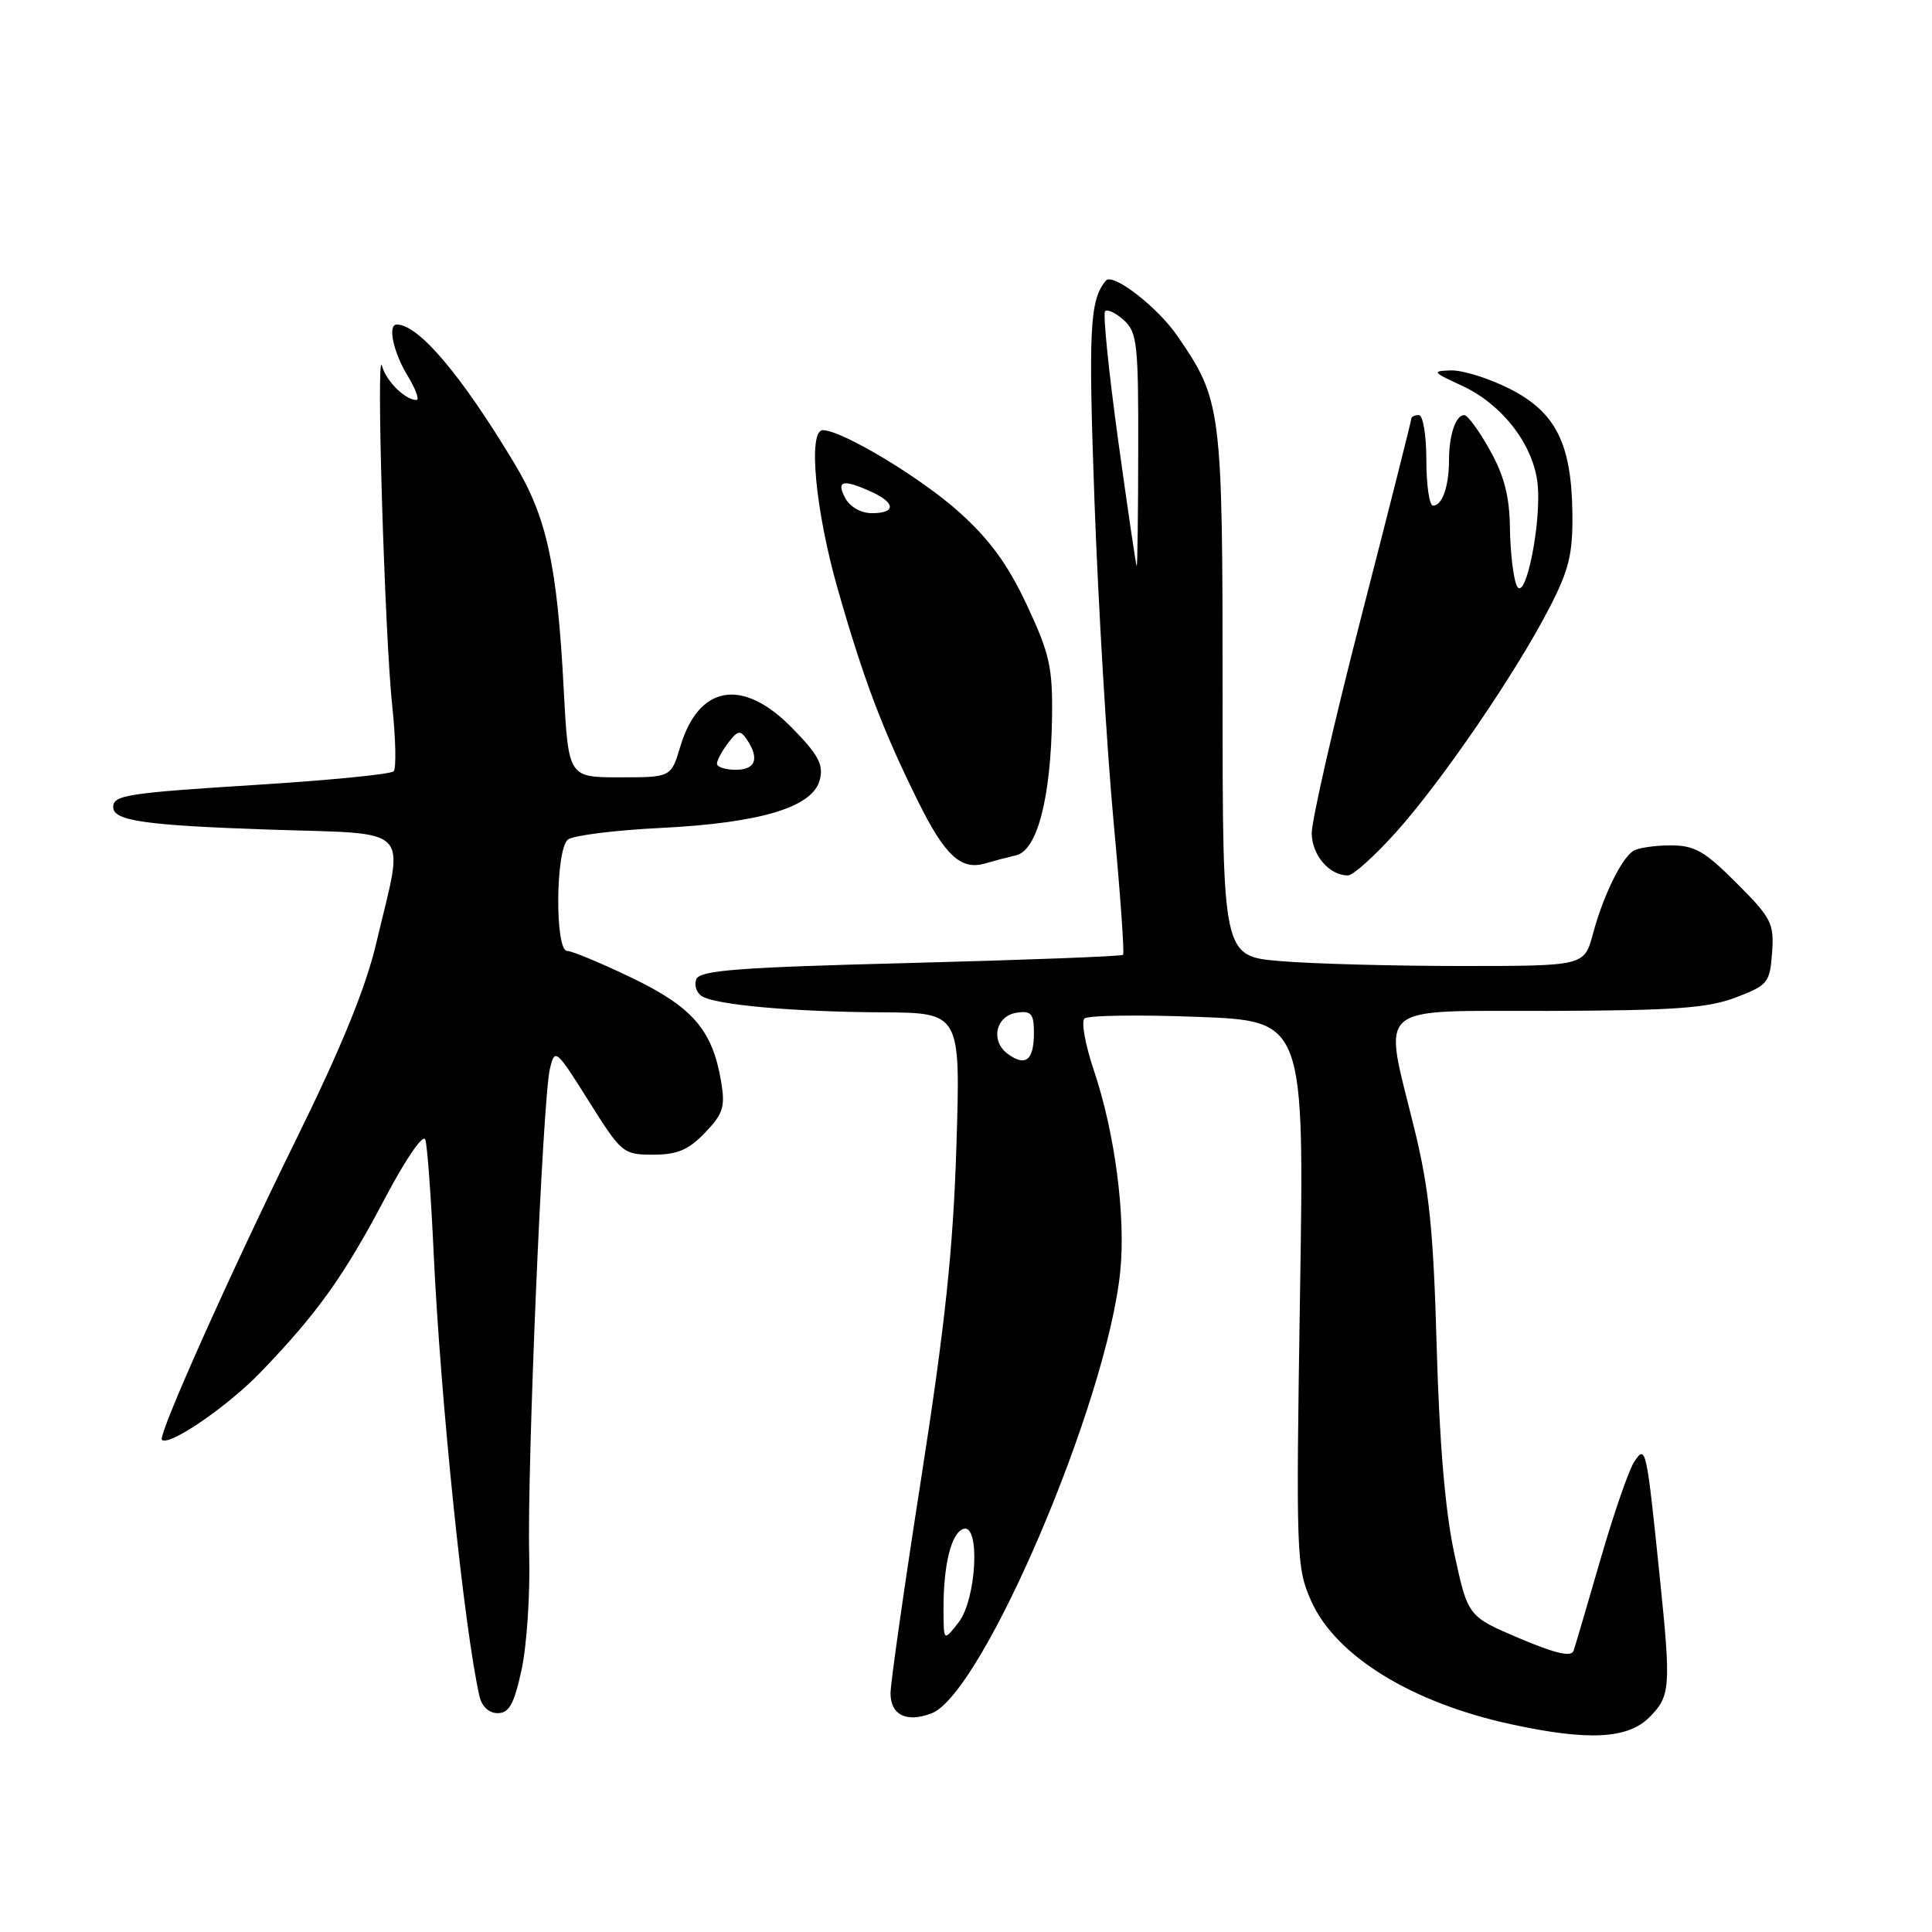 <?xml version="1.0" encoding="UTF-8" standalone="no"?>
<!DOCTYPE svg PUBLIC "-//W3C//DTD SVG 1.1//EN" "http://www.w3.org/Graphics/SVG/1.1/DTD/svg11.dtd" >
<svg xmlns="http://www.w3.org/2000/svg" xmlns:xlink="http://www.w3.org/1999/xlink" version="1.1" viewBox="0 0 256 256">
 <g >
 <path fill="currentColor"
d=" M 218.55 227.55 C 221.35 224.74 221.43 223.61 219.93 209.00 C 218.16 191.79 218.08 191.43 216.58 193.63 C 215.87 194.66 213.86 200.45 212.11 206.50 C 210.36 212.55 208.74 218.05 208.51 218.73 C 208.20 219.60 206.14 219.12 201.29 217.07 C 194.50 214.18 194.50 214.18 192.70 205.84 C 191.50 200.26 190.73 191.22 190.37 178.50 C 189.94 163.05 189.39 157.65 187.42 149.60 C 183.27 132.63 181.70 134.01 205.25 133.95 C 221.89 133.90 226.30 133.58 230.00 132.17 C 234.25 130.55 234.52 130.22 234.81 126.24 C 235.09 122.34 234.73 121.64 230.10 117.01 C 225.84 112.74 224.53 112.00 221.30 112.02 C 219.21 112.02 217.00 112.36 216.39 112.77 C 214.81 113.81 212.40 118.78 211.07 123.75 C 209.92 128.00 209.92 128.00 193.61 128.00 C 184.64 128.00 173.86 127.71 169.65 127.35 C 162.00 126.71 162.00 126.71 162.00 91.98 C 162.00 53.99 161.88 53.05 155.99 44.49 C 153.38 40.69 147.45 36.10 146.54 37.18 C 144.39 39.75 144.20 43.48 145.03 66.56 C 145.53 80.28 146.67 99.30 147.55 108.83 C 148.44 118.37 149.01 126.33 148.81 126.52 C 148.61 126.72 135.94 127.20 120.64 127.60 C 97.77 128.18 92.72 128.57 92.26 129.76 C 91.96 130.55 92.29 131.56 93.00 132.00 C 94.88 133.16 105.00 134.07 116.89 134.14 C 127.28 134.20 127.28 134.20 126.73 151.85 C 126.30 165.50 125.25 175.44 122.09 195.71 C 119.84 210.13 118.00 223.02 118.00 224.36 C 118.00 227.25 120.11 228.29 123.43 227.03 C 130.19 224.46 146.70 185.80 148.44 168.46 C 149.18 161.15 147.73 150.09 144.94 141.82 C 143.81 138.46 143.25 135.38 143.69 134.96 C 144.14 134.54 150.87 134.44 158.67 134.74 C 172.83 135.27 172.83 135.27 172.26 171.40 C 171.72 206.21 171.77 207.69 173.73 212.12 C 176.95 219.39 187.01 225.61 200.21 228.47 C 210.42 230.69 215.67 230.43 218.55 227.55 Z  M 69.11 221.25 C 69.80 218.09 70.26 211.22 70.12 206.00 C 69.83 194.42 71.91 145.61 72.86 141.65 C 73.53 138.86 73.65 138.96 78.01 145.90 C 82.35 152.81 82.57 153.00 86.54 153.00 C 89.75 153.00 91.23 152.37 93.42 150.09 C 95.84 147.56 96.12 146.66 95.54 143.25 C 94.40 136.49 91.77 133.44 83.70 129.56 C 79.62 127.60 75.77 126.00 75.15 126.00 C 73.51 126.00 73.61 112.56 75.25 111.25 C 75.94 110.70 81.45 110.01 87.50 109.71 C 100.80 109.05 107.72 106.96 108.63 103.32 C 109.14 101.31 108.44 100.00 104.92 96.42 C 98.39 89.77 92.59 90.75 90.14 98.93 C 88.92 103.00 88.92 103.00 82.11 103.00 C 75.31 103.00 75.31 103.00 74.69 91.25 C 73.84 74.93 72.45 68.54 68.22 61.50 C 61.13 49.69 55.47 43.00 52.57 43.00 C 51.34 43.00 52.11 46.67 53.99 49.75 C 55.08 51.54 55.61 53.00 55.18 53.00 C 53.70 53.00 51.17 50.51 50.62 48.50 C 49.81 45.58 50.97 84.09 51.97 93.50 C 52.44 97.90 52.52 101.82 52.16 102.20 C 51.80 102.59 43.66 103.39 34.08 103.99 C 16.77 105.08 15.00 105.36 15.00 106.95 C 15.00 108.75 19.16 109.36 35.50 109.92 C 55.04 110.59 53.60 109.07 49.85 125.00 C 48.46 130.89 45.21 138.86 39.26 150.94 C 30.47 168.78 20.89 190.22 21.45 190.78 C 22.37 191.71 30.19 186.35 34.59 181.77 C 42.07 173.99 45.53 169.15 50.99 158.82 C 53.82 153.46 56.09 150.17 56.36 151.02 C 56.62 151.84 57.12 158.57 57.46 166.00 C 58.37 185.48 61.50 215.83 63.53 224.75 C 63.84 226.12 64.79 227.00 65.95 227.00 C 67.46 227.00 68.12 225.81 69.11 221.25 Z  M 185.00 110.25 C 191.05 103.51 200.84 89.19 205.29 80.57 C 207.91 75.50 208.41 73.43 208.35 68.00 C 208.23 58.74 206.14 54.61 200.03 51.51 C 197.30 50.13 193.81 49.04 192.28 49.08 C 189.69 49.16 189.78 49.30 193.72 51.11 C 198.93 53.51 203.01 58.69 203.70 63.78 C 204.38 68.88 202.07 80.36 200.93 77.50 C 200.50 76.40 200.11 72.97 200.07 69.88 C 200.02 65.78 199.30 62.99 197.41 59.63 C 195.99 57.08 194.47 55.00 194.02 55.00 C 192.89 55.00 192.00 57.65 192.00 61.00 C 192.00 64.44 191.10 67.00 189.89 67.00 C 189.40 67.00 189.00 64.30 189.00 61.00 C 189.00 57.67 188.56 55.00 188.00 55.00 C 187.45 55.00 187.00 55.22 187.00 55.50 C 187.00 55.77 184.02 67.58 180.37 81.75 C 176.72 95.91 173.77 108.84 173.81 110.47 C 173.88 113.37 176.16 116.00 178.61 116.00 C 179.29 116.00 182.16 113.41 185.00 110.25 Z  M 134.67 113.32 C 137.45 112.65 139.25 105.67 139.40 95.05 C 139.49 88.42 139.08 86.61 136.06 80.16 C 133.55 74.79 131.13 71.48 127.06 67.83 C 121.99 63.27 111.54 57.00 109.03 57.00 C 107.04 57.00 108.03 67.61 110.99 78.00 C 114.42 90.01 116.94 96.69 121.65 106.19 C 125.20 113.36 127.32 115.33 130.50 114.42 C 131.60 114.10 133.48 113.60 134.67 113.32 Z  M 125.02 213.38 C 124.99 207.46 126.01 203.21 127.61 202.60 C 129.92 201.71 129.42 211.91 127.00 215.00 C 125.04 217.50 125.04 217.50 125.02 213.38 Z  M 133.54 139.65 C 131.19 137.94 131.94 134.58 134.76 134.18 C 136.65 133.91 137.00 134.33 137.00 136.87 C 137.00 140.50 135.90 141.38 133.54 139.65 Z  M 148.17 58.40 C 146.91 49.26 146.13 41.54 146.43 41.24 C 146.74 40.93 147.86 41.47 148.92 42.43 C 150.68 44.02 150.85 45.60 150.82 59.59 C 150.81 68.07 150.72 75.00 150.62 75.00 C 150.53 75.00 149.43 67.53 148.17 58.40 Z  M 95.00 101.19 C 95.00 100.75 95.67 99.51 96.48 98.44 C 97.76 96.76 98.10 96.70 98.97 98.00 C 100.66 100.53 100.12 102.00 97.50 102.00 C 96.12 102.00 95.00 101.64 95.00 101.19 Z  M 112.00 66.00 C 110.76 63.68 111.70 63.45 115.45 65.16 C 118.69 66.63 118.73 68.00 115.54 68.00 C 114.09 68.00 112.63 67.17 112.00 66.00 Z "/>
</g>
</svg>